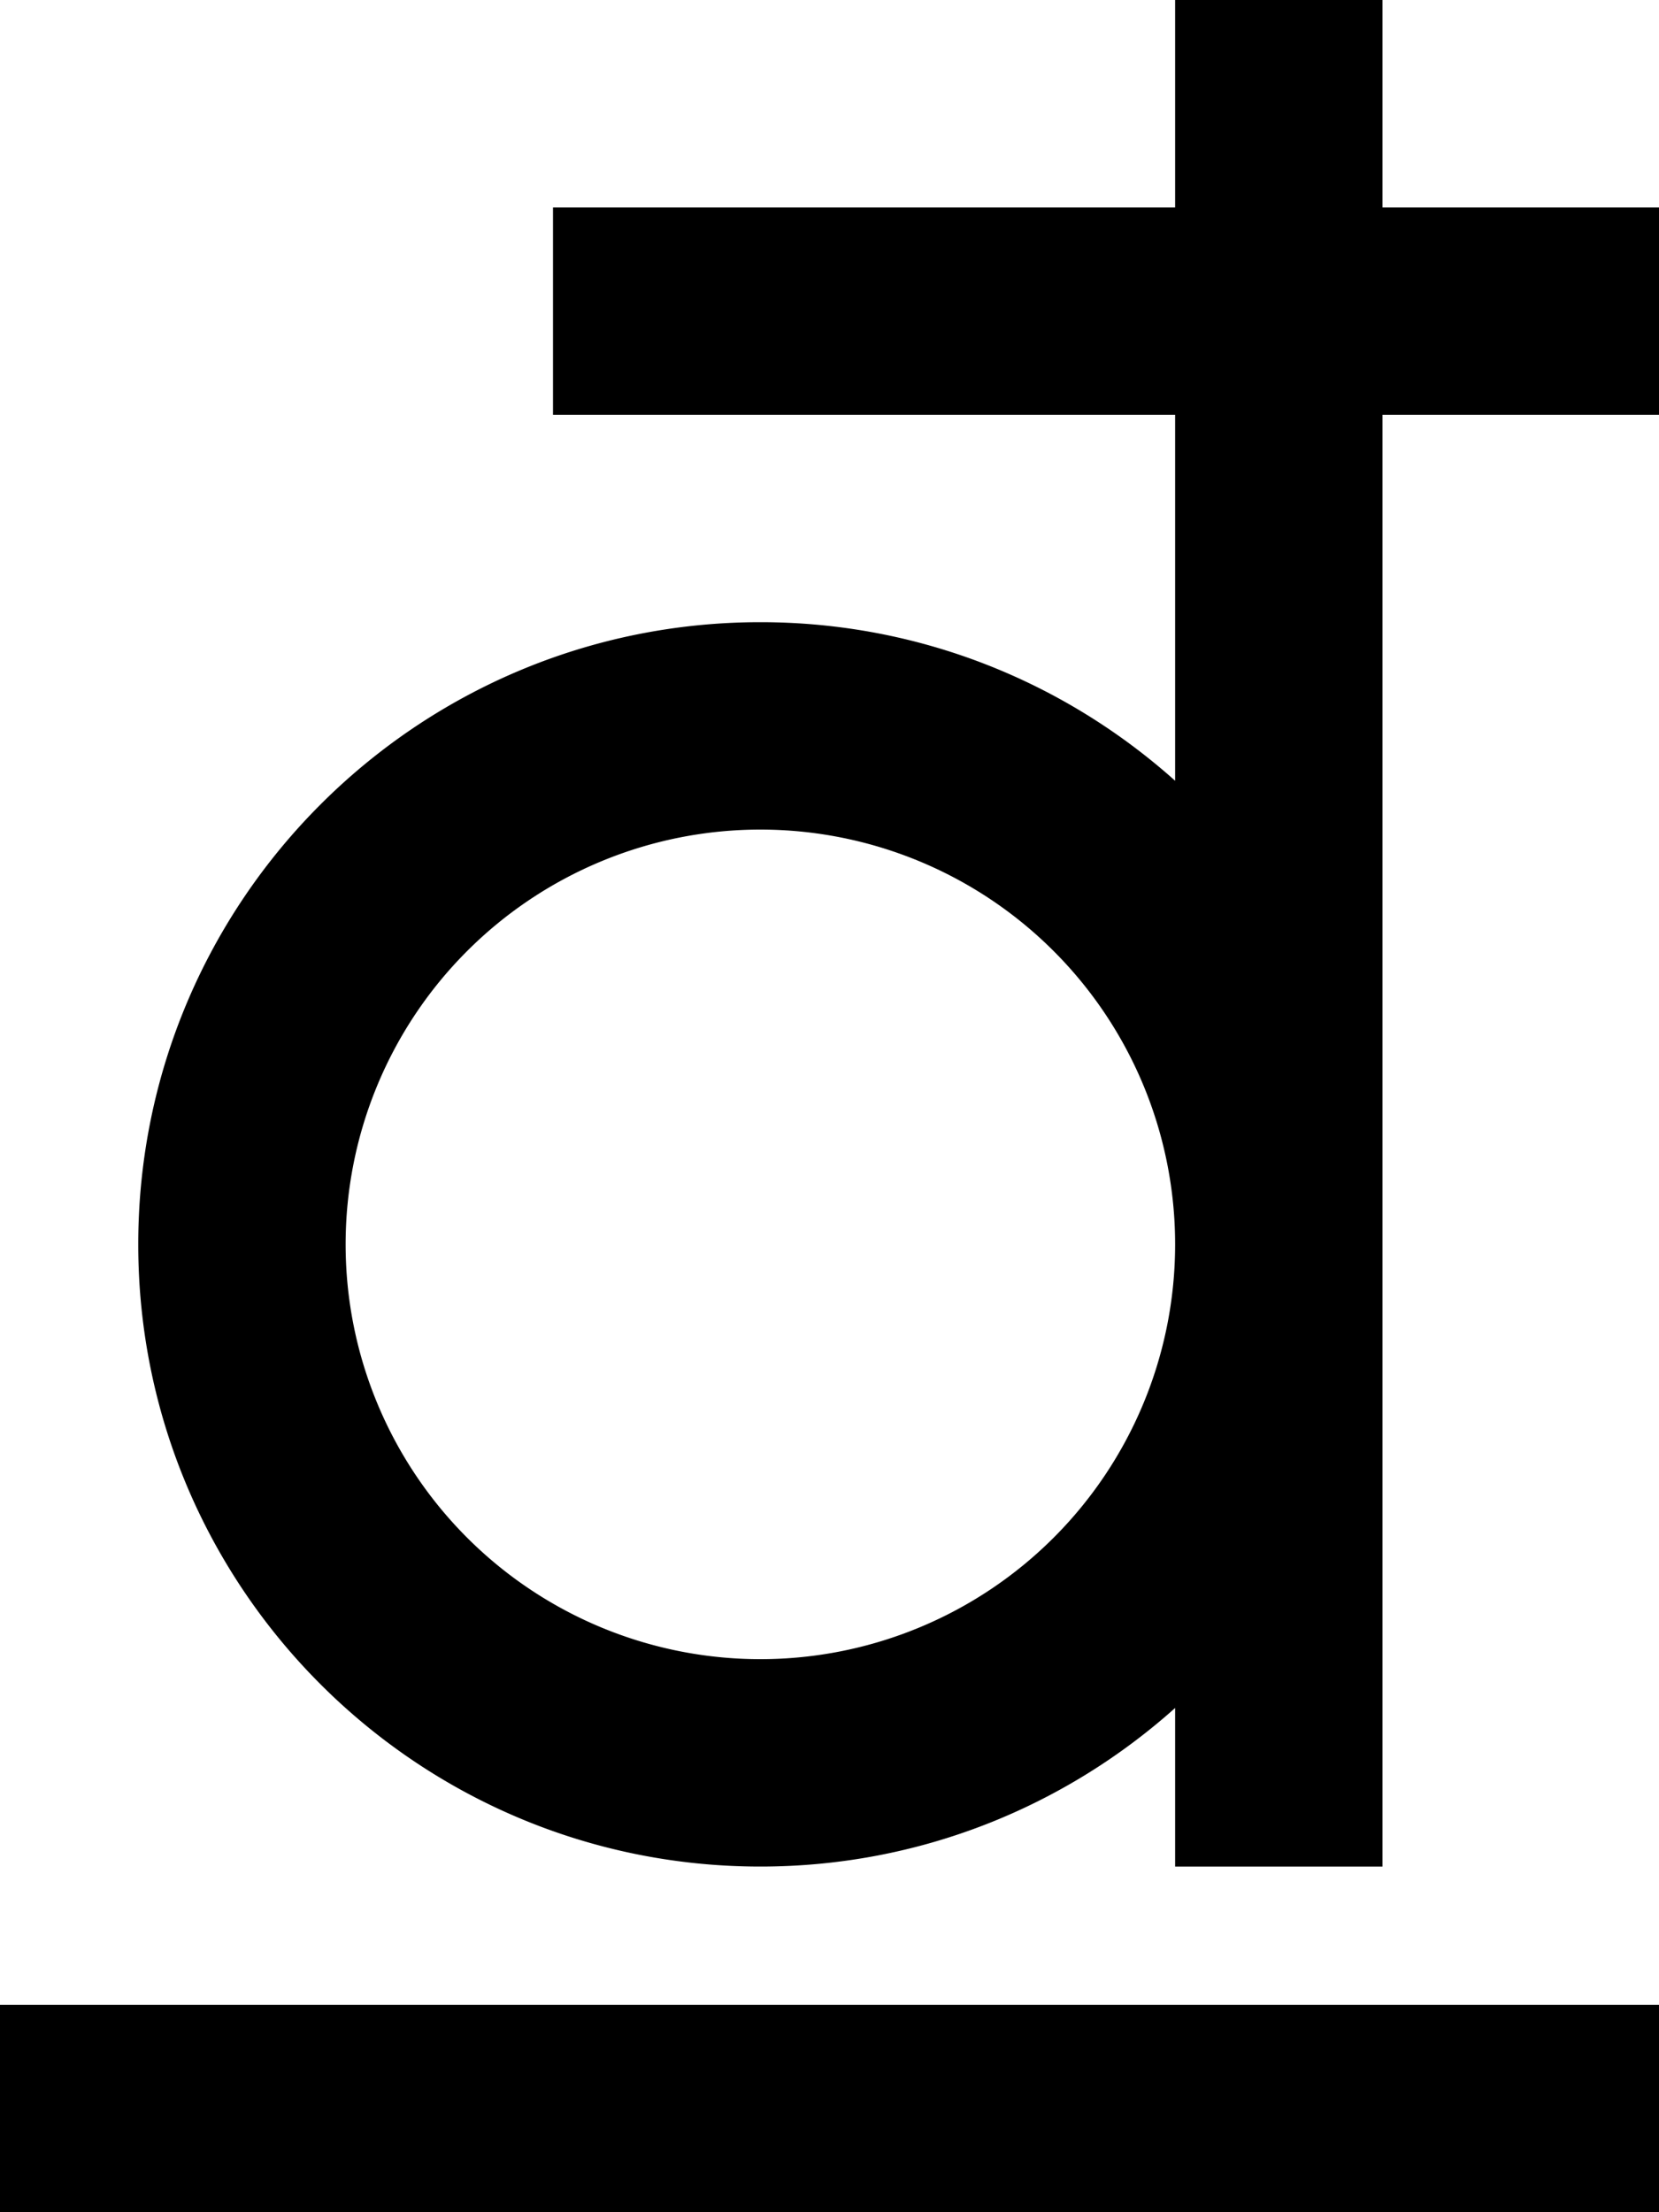 <svg fill="currentColor" xmlns="http://www.w3.org/2000/svg" viewBox="0 0 384 512"><!--! Font Awesome Pro 7.0.1 by @fontawesome - https://fontawesome.com License - https://fontawesome.com/license (Commercial License) Copyright 2025 Fonticons, Inc. --><path opacity=".4" fill="currentColor" d=""/><path fill="currentColor" d="M320-16l-48 0 0 64-144 0 0 48 144 0 0 84.7c-25.5-22.8-59.1-36.7-96-36.7-79.5 0-144 64.5-144 144S96.5 432 176 432c36.9 0 70.5-13.9 96-36.7l0 36.7 48 0 0-336 64 0 0-48-64 0 0-64zM80 288a96 96 0 1 1 192 0 96 96 0 1 1 -192 0zM384 464l-384 0 0 48 384 0 0-48z"/></svg>